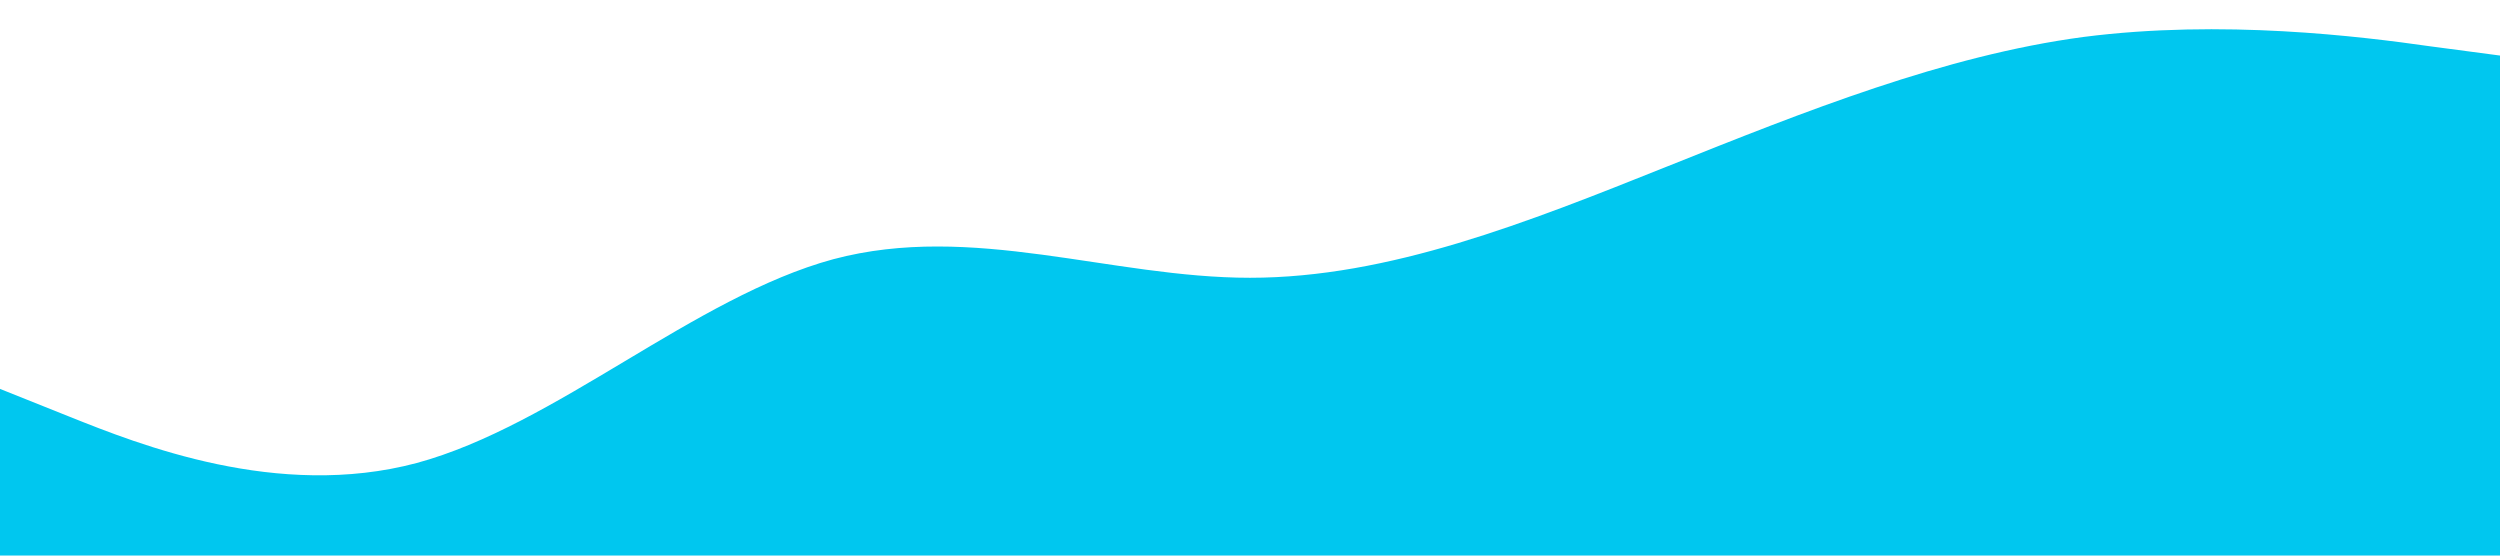 <?xml version="1.0" standalone="no"?><svg xmlns="http://www.w3.org/2000/svg" viewBox="0 0 1440 320"><path fill="#00c7ef" fill-opacity="1" d="M0,224L40,240C80,256,160,288,240,266.7C320,245,400,171,480,149.3C560,128,640,160,720,160C800,160,880,128,960,96C1040,64,1120,32,1200,21.3C1280,11,1360,21,1400,26.7L1440,32L1440,320L1400,320C1360,320,1280,320,1200,320C1120,320,1040,320,960,320C880,320,800,320,720,320C640,320,560,320,480,320C400,320,320,320,240,320C160,320,80,320,40,320L0,320Z"></path></svg>